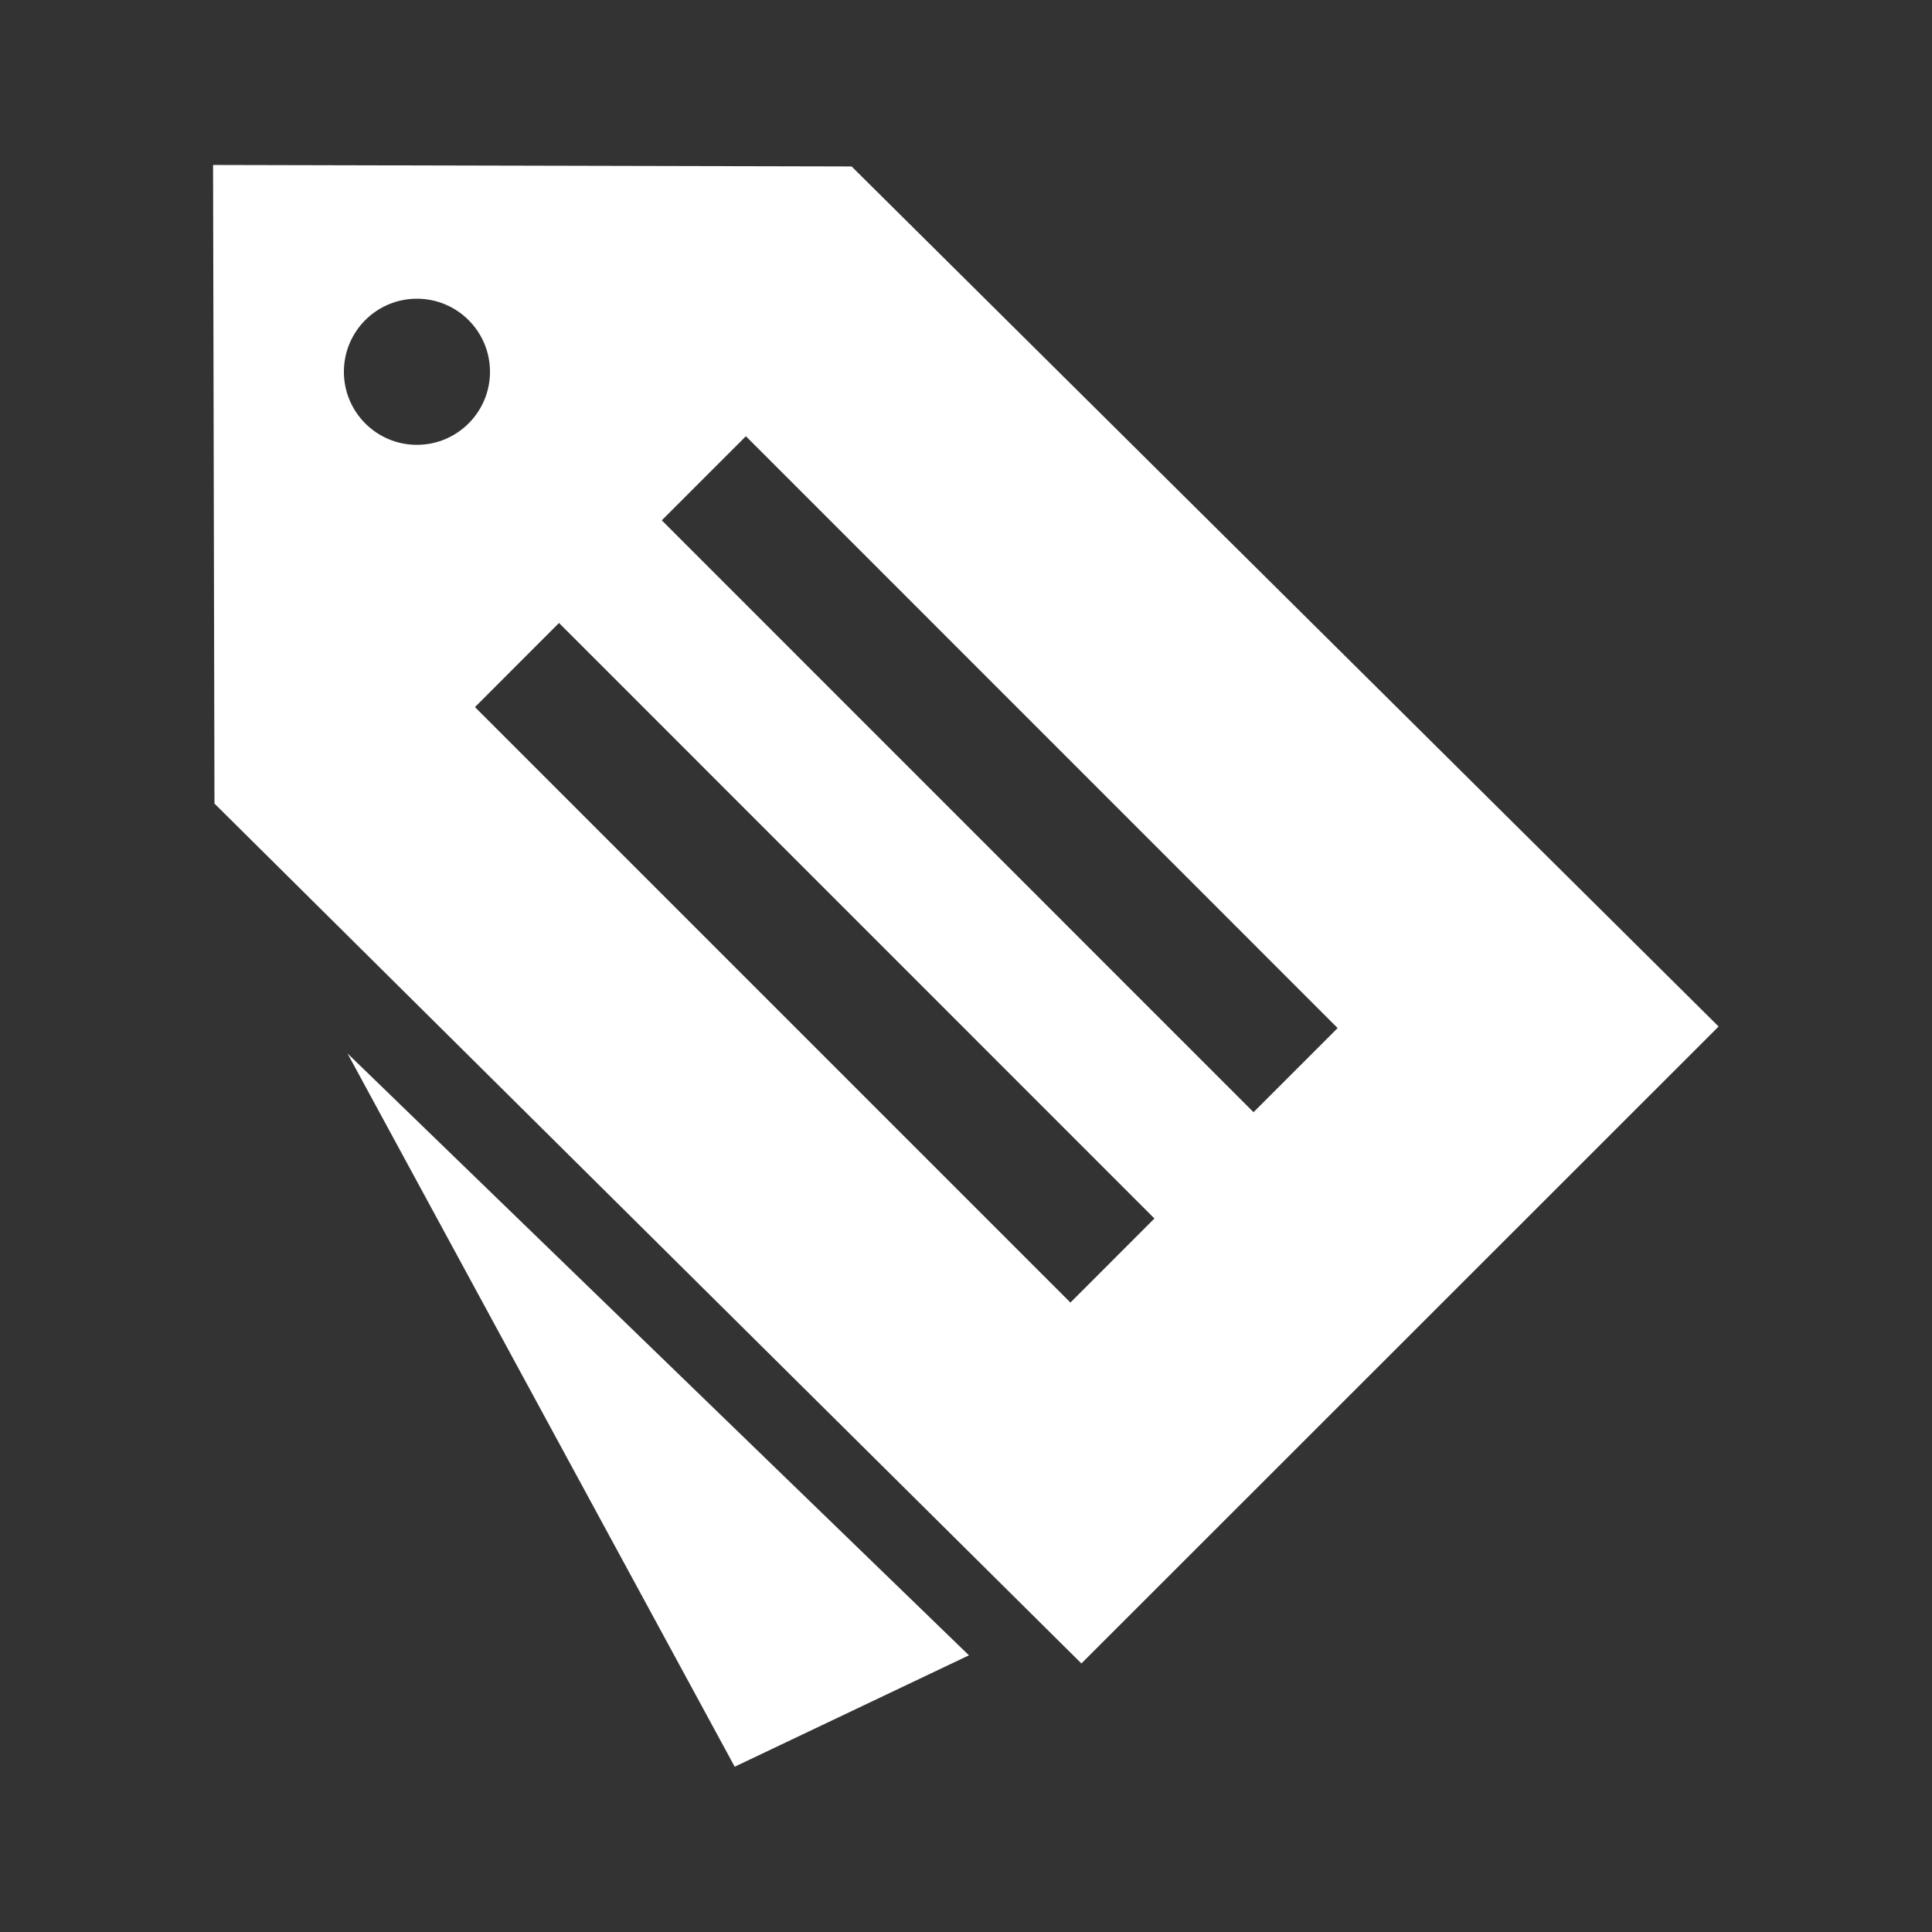 <?xml version="1.0" encoding="UTF-8" standalone="no"?>
<svg
   xmlns:dc="http://purl.org/dc/elements/1.1/"
   xmlns:cc="http://creativecommons.org/ns#"
   xmlns:rdf="http://www.w3.org/1999/02/22-rdf-syntax-ns#"
   xmlns:svg="http://www.w3.org/2000/svg"
   xmlns="http://www.w3.org/2000/svg"
   xmlns:xlink="http://www.w3.org/1999/xlink"
   id="svg2"
   viewBox="0 0 512 512"
   height="100%"
   width="100%"
   version="1.1">
  <rect x="0" y="0" width="512" height="512" fill="#333333" stroke="none"/>
  <defs
     id="defs104">
    <filter
       id="filter3174"
       color-interpolation-filters="sRGB">
      <feGaussianBlur
         id="feGaussianBlur3176"
         stdDeviation="1.71" />
    </filter>
    <linearGradient
       id="ButtonShadow"
       y2="7.016"
       gradientUnits="userSpaceOnUse"
       x2="45.448"
       gradientTransform="scale(1.006,0.994)"
       y1="92.54"
       x1="45.448">
      <stop
         id="stop3750-1"
         offset="0" />
      <stop
         id="stop3752-6"
         style="stop-opacity:.588"
         offset="1" />
    </linearGradient>
    <filter
       id="filter3174-2"
       color-interpolation-filters="sRGB">
      <feGaussianBlur
         id="feGaussianBlur3176-6"
         stdDeviation="1.71" />
    </filter>
    <linearGradient
       y2="7.016"
       x2="45.448"
       y1="92.54"
       x1="45.448"
       gradientTransform="scale(1.006,0.994)"
       gradientUnits="userSpaceOnUse"
       id="linearGradient62873"
       xlink:href="#ButtonShadow" />
  </defs>
  <g
     id="layer2"
     style="display:none"
     transform="matrix(6.727,0,0,6.727,-1328.868,-712.417)">
    <rect
       id="rect3745"
       style="opacity:0.9;fill:url(#ButtonShadow);filter:url(#filter3174)"
       rx="6"
       ry="6"
       height="85"
       width="86"
       y="7"
       x="5" />
  </g>
  <g
     id="layer2-1"
     style="display:none"
     transform="matrix(6.727,0,0,6.727,-1522.649,-780.81)">
    <rect
       id="rect3745-0"
       style="opacity:0.9;fill:url(#linearGradient62873);filter:url(#filter3174-2)"
       rx="6"
       ry="6"
       height="85"
       width="86"
       y="7"
       x="5" />
  </g>
  <rect
     style="fill:none"
     id="rect4"
     y="3.1494142e-06"
     x="-0.002"
     rx="25.988"
     height="512"
     width="512" />
  <path
     style="fill-opacity:0.0"
     id="path52"
     d="m 56.498,43.719 0.844,169.19 c 99.89,99.64 199.26,199.79 299.5,299.09 l 129.16,0 c 14.397,0 26,-11.603 26,-26 l 0,-158.41 C 416.972,232.559 321.112,138.389 225.662,43.779 l -169.16,-0.063 m 35.625,235.53 102.84,189.06 c 15.1,15.1 29.468,29.455 43.75,43.688 l 91.63,0 c -51.18,-51.33 -105.23,-105.25 -155.28,-152.78 l -82.938,-79.969" />
  <g
     style="fill:#ffffff"
     id="g54"
     transform="matrix(1.52,0,0,1.52,-35.882,-35.883)">
    <path
       id="path56"
       d="M 212.15,313.63 61,163.71 60.754,52.37 l 111.33,0.258 151.16,149.95 M 96.294,75.688 c -7.04,0 -12.73,5.699 -12.73,12.742 0,7.03 5.695,12.734 12.73,12.734 7.04,0 12.742,-5.707 12.742,-12.734 0,-7.04 -5.707,-12.742 -12.742,-12.742 m 10.121,71.2 103.82,103.82 14.645,-14.656 -103.81,-103.83 m 32.582,-32.559 -14.664,14.664 103.17,103.19 14.664,-14.668" />
    <path
       id="path58"
       d="M 192.54,312.21 151.7,331.632 84.19,207.272" />
  </g>
</svg>
